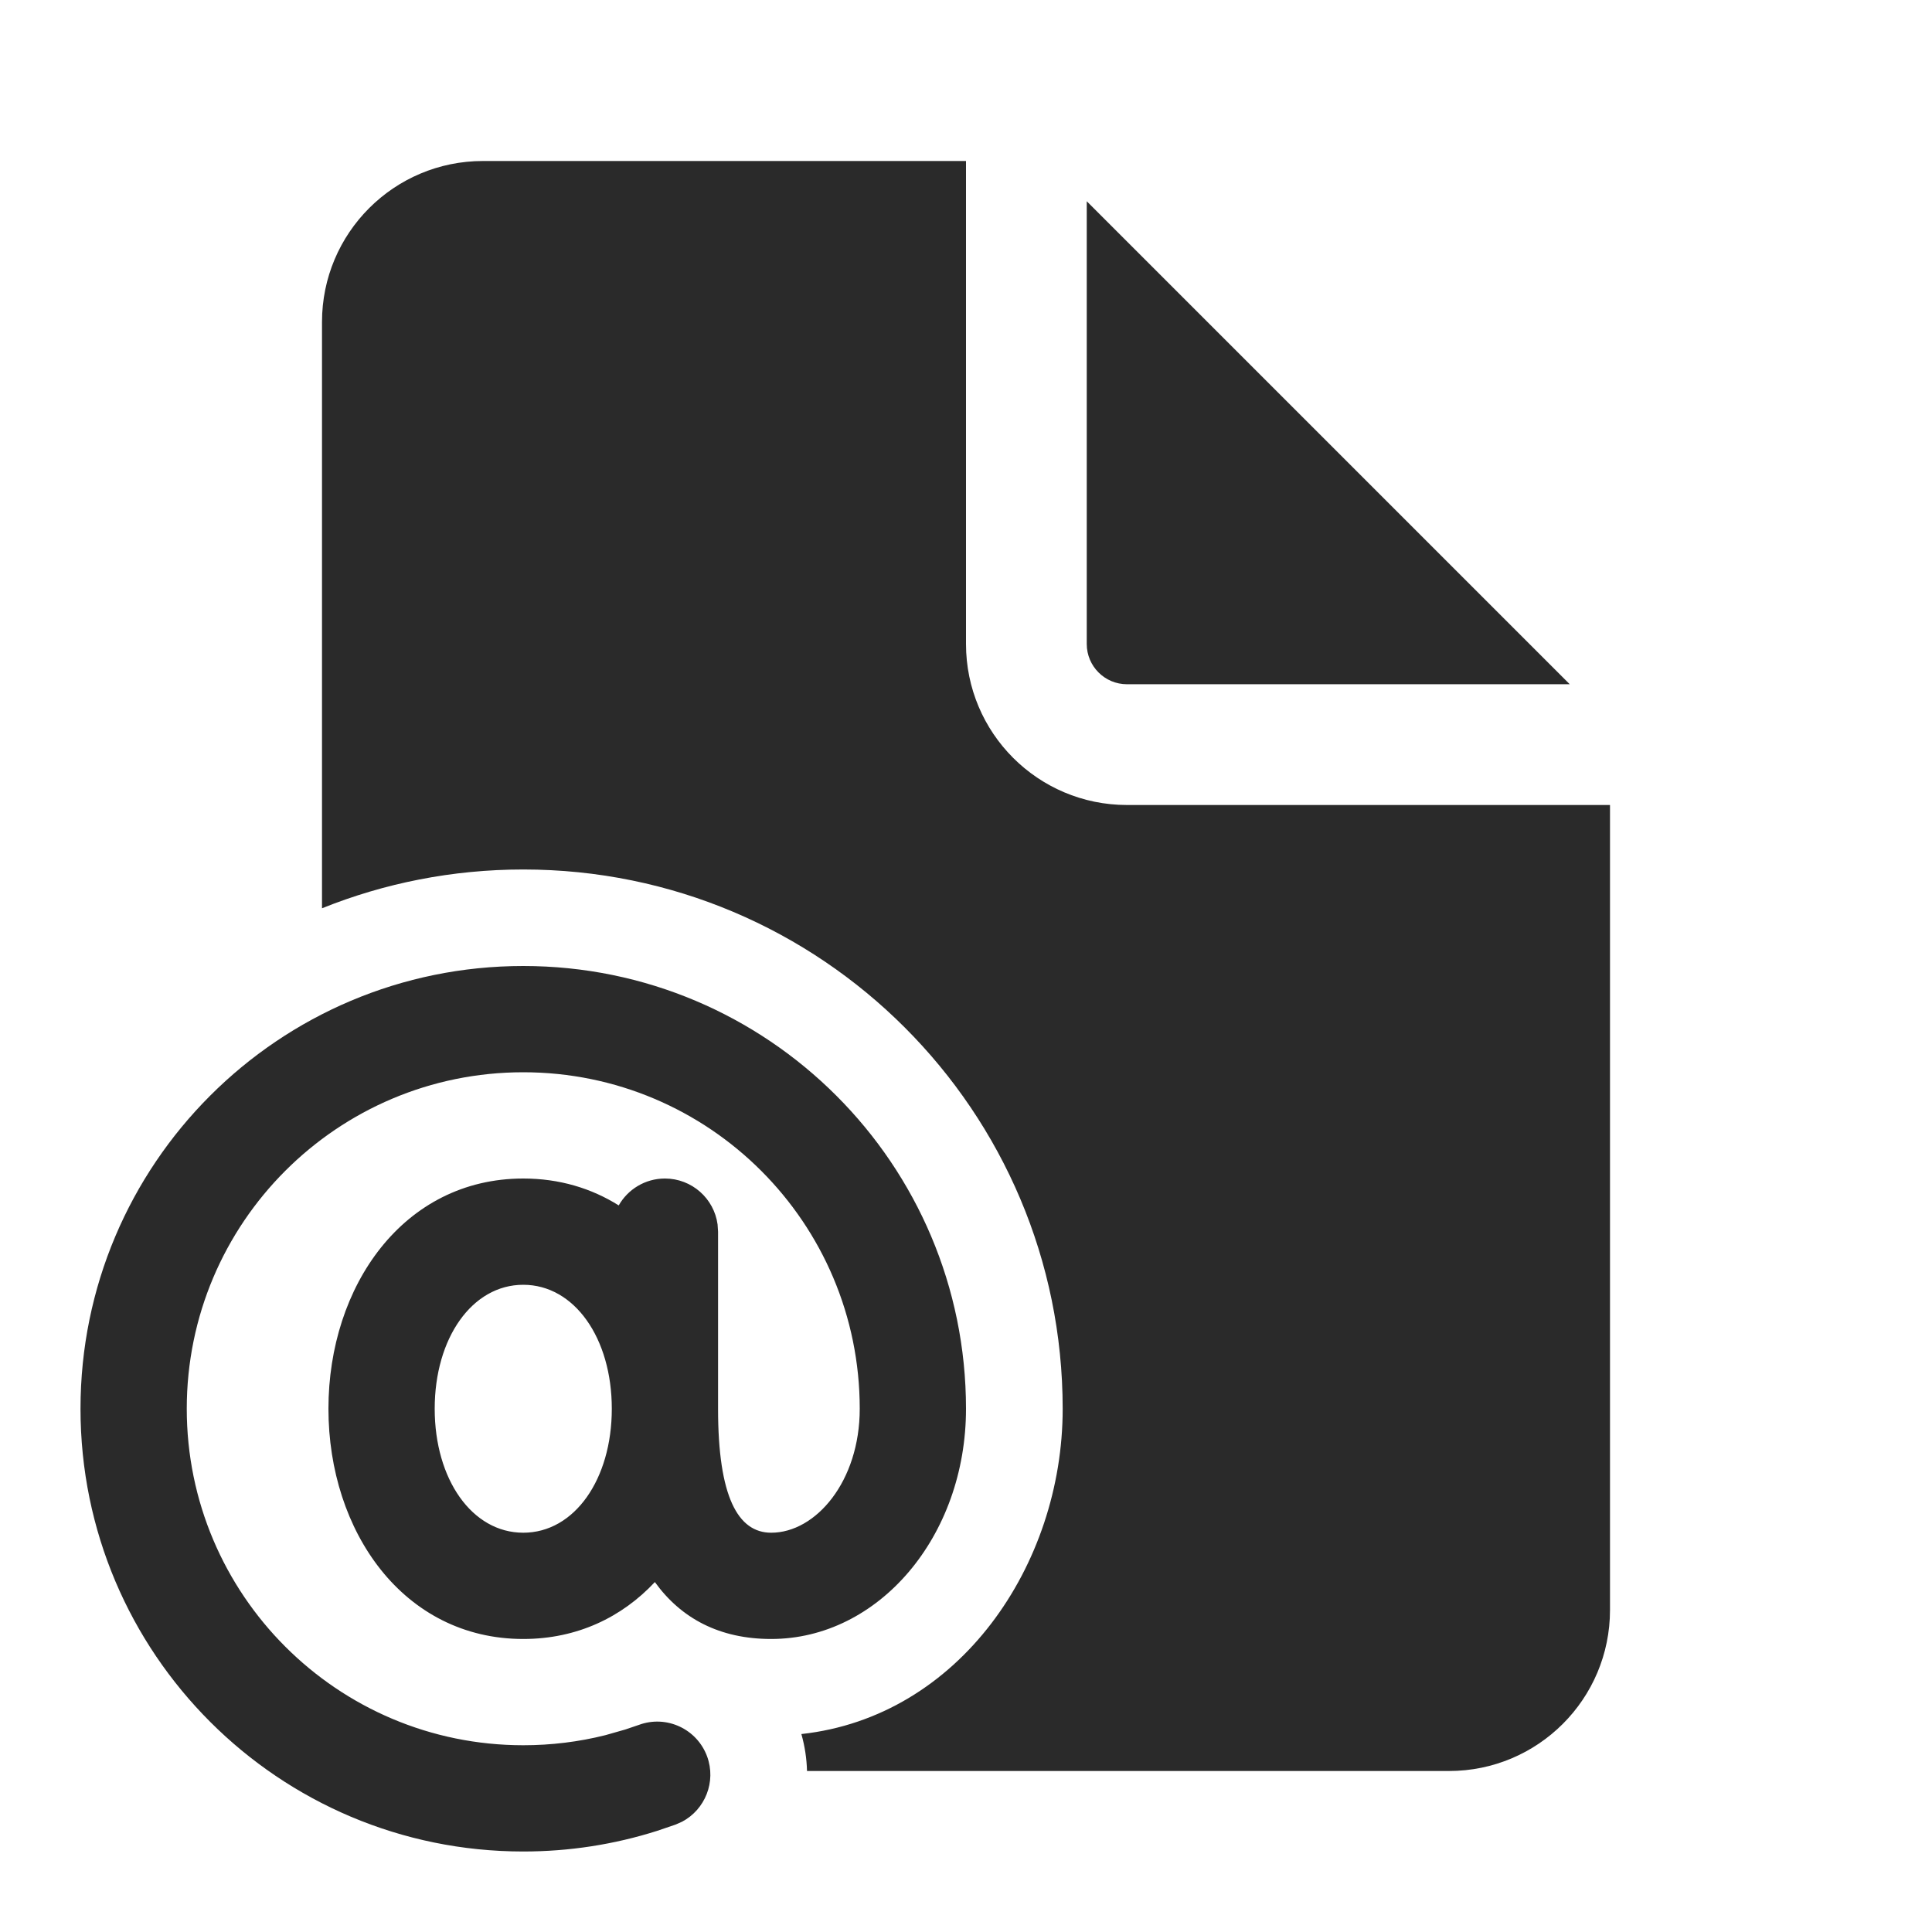 <svg width="24" height="24" viewBox="0 0 24 24" fill="none" xmlns="http://www.w3.org/2000/svg">
<path d="M12 2V8C12 9.105 12.895 10 14 10H20V20C20 21.105 19.105 22 18 22H10.025C10.021 21.847 9.998 21.693 9.955 21.541C11.916 21.327 13.201 19.442 13.201 17.501C13.201 13.8 10.201 10.801 6.501 10.801C5.617 10.801 4.773 10.972 4 11.283V4C4 2.895 4.895 2 6 2H12ZM13.5 2.5V8C13.5 8.276 13.724 8.5 14 8.5H19.5L13.5 2.5ZM12 17.5C12 14.462 9.538 12 6.5 12C3.462 12 1 14.462 1 17.5C1 20.538 3.462 23 6.5 23C7.071 23 7.631 22.913 8.165 22.743L8.391 22.666L8.473 22.63C8.76 22.478 8.899 22.133 8.784 21.819C8.658 21.477 8.279 21.301 7.937 21.427L7.766 21.485L7.52 21.555C7.19 21.638 6.848 21.68 6.5 21.68C4.191 21.68 2.32 19.808 2.32 17.5C2.32 15.191 4.191 13.32 6.5 13.32C8.809 13.32 10.68 15.191 10.68 17.5C10.68 18.403 10.134 19.04 9.58 19.04C9.167 19.04 8.92 18.594 8.92 17.5V15.3L8.914 15.21C8.87 14.888 8.594 14.64 8.26 14.64C8.014 14.64 7.799 14.775 7.686 14.974C7.348 14.762 6.95 14.64 6.5 14.64C5.013 14.64 4.08 15.975 4.08 17.5C4.08 19.025 5.013 20.36 6.5 20.36C7.17 20.36 7.727 20.089 8.135 19.653C8.461 20.105 8.939 20.36 9.58 20.36C10.912 20.36 12 19.09 12 17.5ZM5.4 17.5C5.4 16.623 5.864 15.96 6.5 15.96C7.136 15.96 7.6 16.623 7.6 17.5C7.6 18.377 7.136 19.04 6.5 19.04C5.864 19.04 5.4 18.377 5.4 17.5Z" fill="#2A2A2A"/>
</svg>
